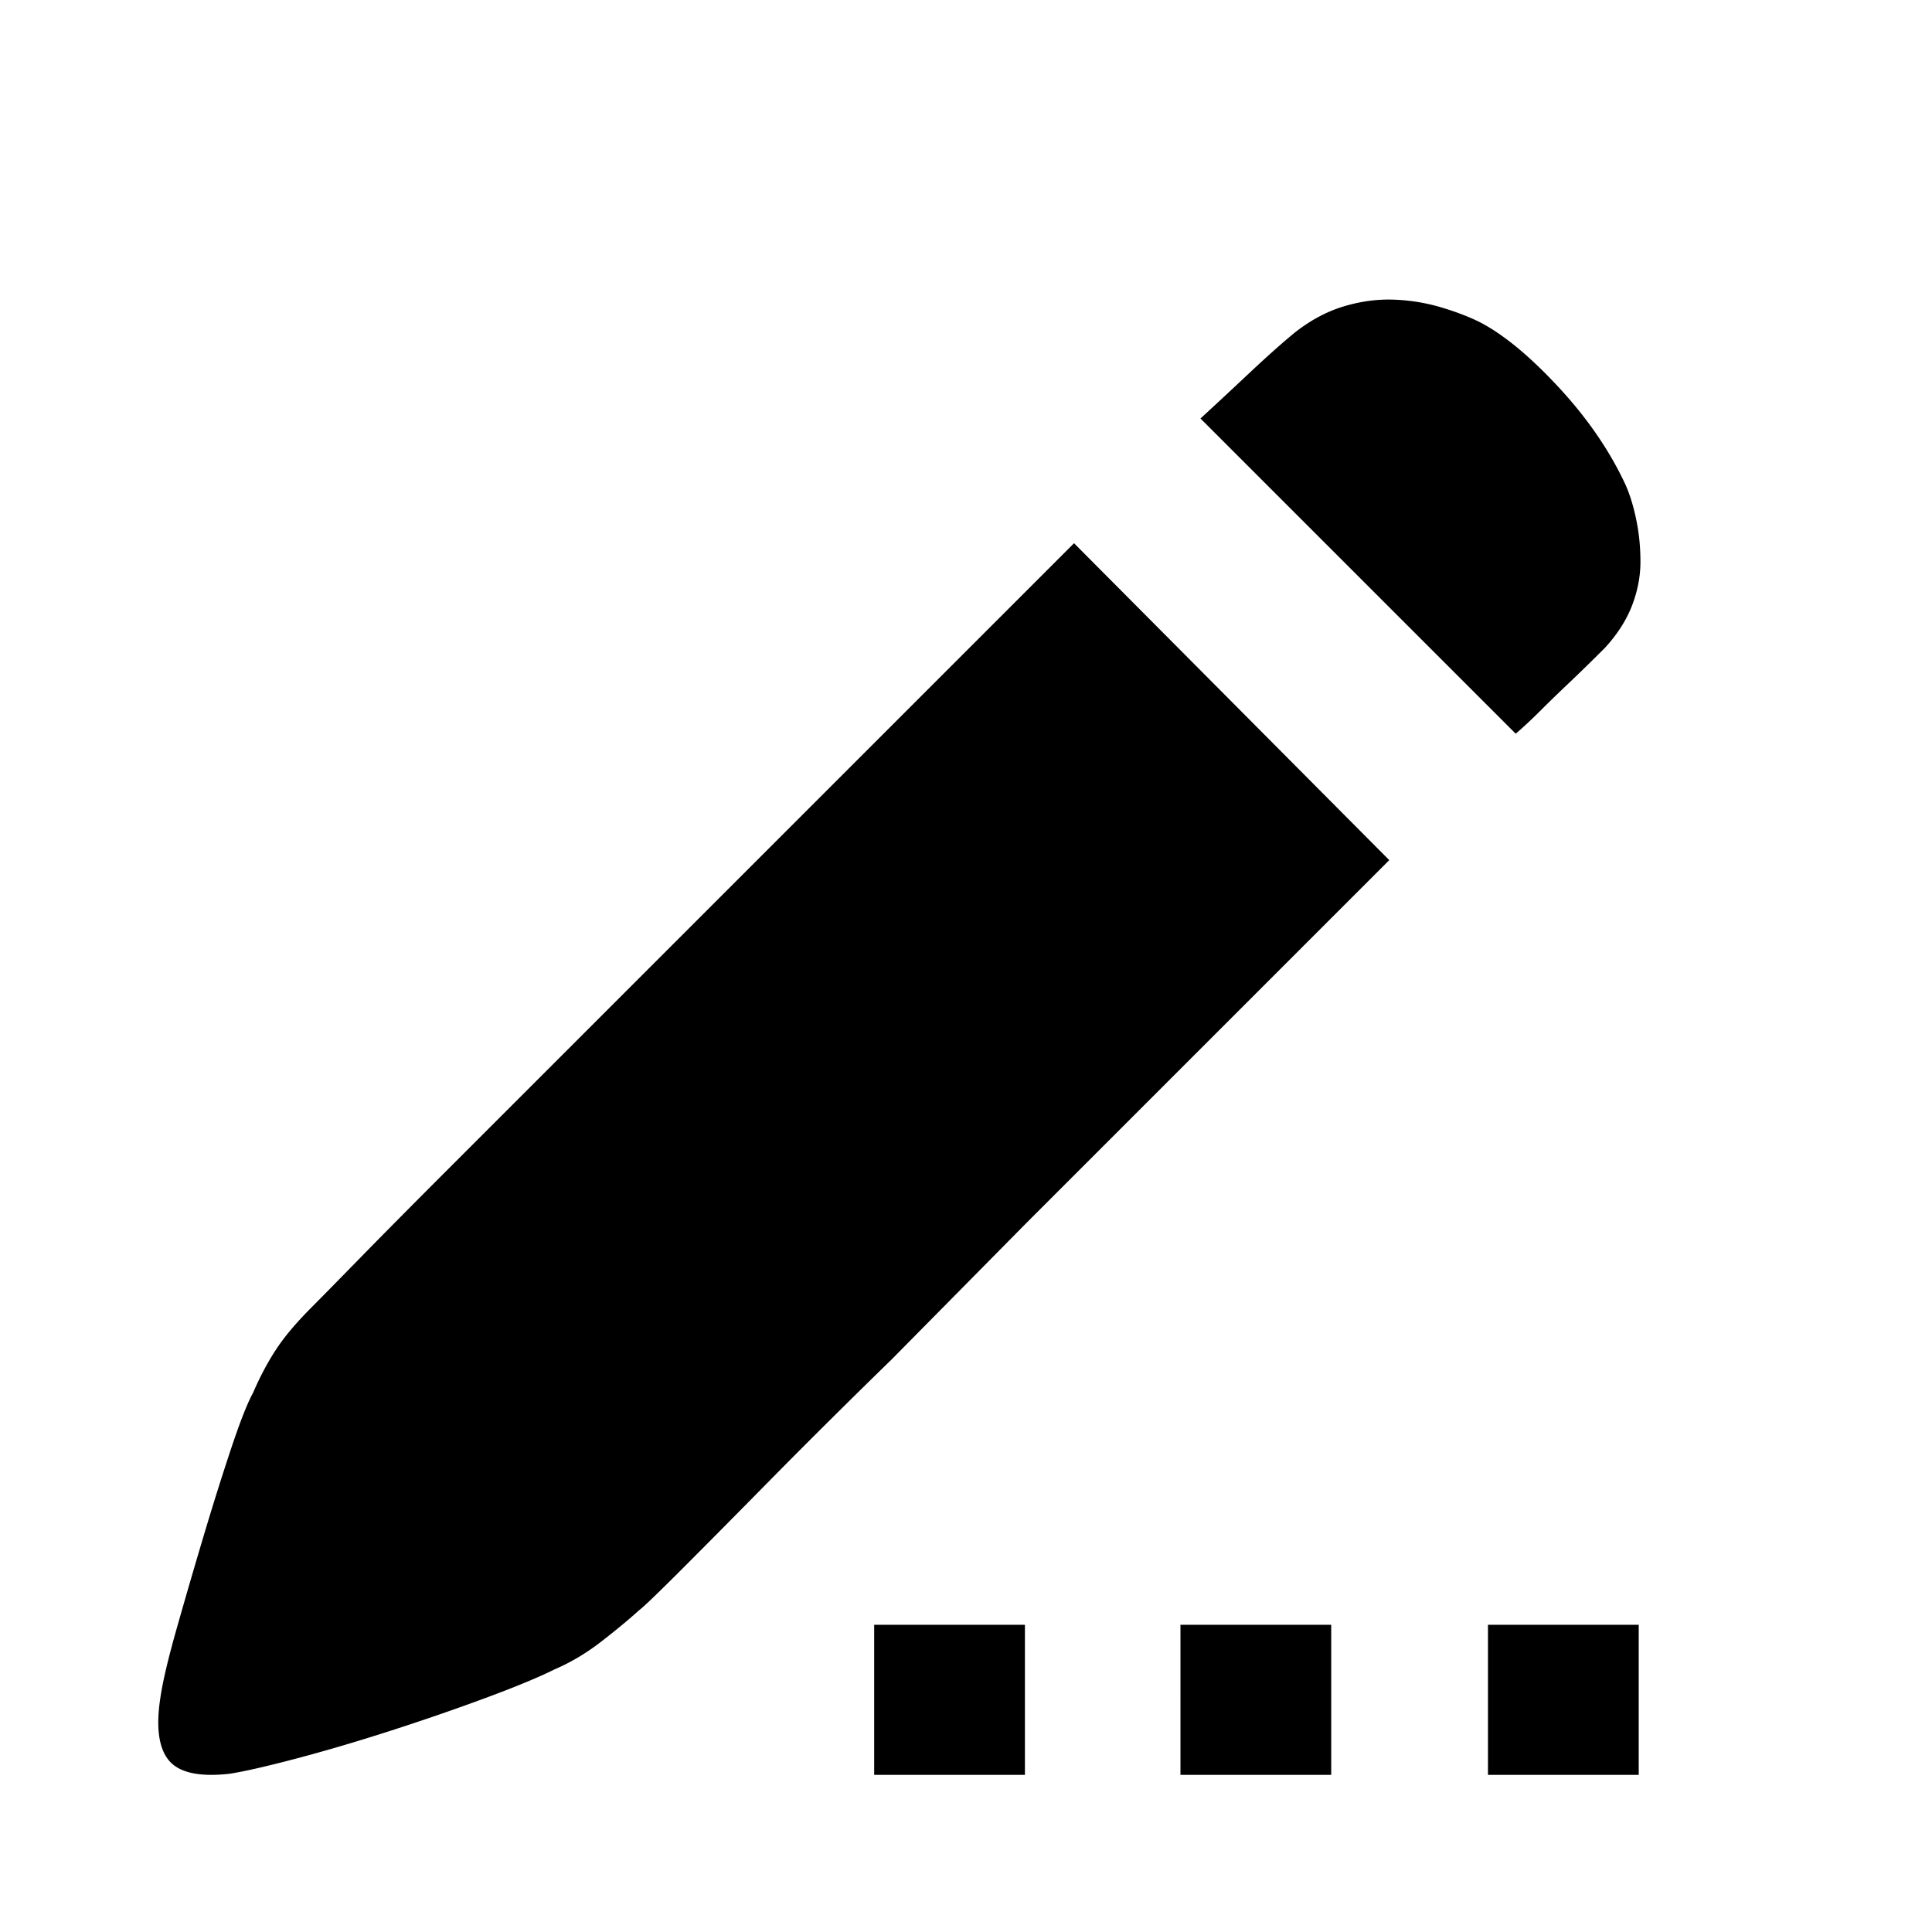 <?xml version="1.0" standalone="no"?><!DOCTYPE svg PUBLIC "-//W3C//DTD SVG 1.1//EN"
        "http://www.w3.org/Graphics/SVG/1.1/DTD/svg11.dtd">
<svg t="1699437793412" class="icon" viewBox="0 0 1024 1024" version="1.1" xmlns="http://www.w3.org/2000/svg"
     p-id="13626" xmlns:xlink="http://www.w3.org/1999/xlink" width="200" height="200">
    <path d="M861.429 256.647c2.413 5.362 4.346 11.615 5.808 18.765 1.492 7.146 2.233 14.593 2.233 22.336 0 7.744-1.488 15.482-4.469 23.225-2.988 7.746-7.755 15.192-14.29 22.337-7.15 7.15-13.55 13.402-19.213 18.762-5.66 5.362-10.572 10.127-14.743 14.297-4.762 4.764-9.232 8.935-13.402 12.507l-167.08-167.071c7.146-6.553 15.636-14.444 25.46-23.68 9.829-9.232 18.022-16.525 24.573-21.888 8.34-6.551 16.98-11.167 25.915-13.85 8.932-2.679 17.72-3.87 26.355-3.572 8.637 0.3 16.974 1.64 25.02 4.02 8.04 2.383 15.036 5.062 20.99 8.043 12.515 6.557 26.363 18.02 41.553 34.397 15.185 16.377 26.954 33.505 35.29 51.372zM165.405 692.651c3.572-3.573 11.914-12.062 25.015-25.463 13.106-13.404 29.488-29.93 49.142-49.588l65.228-65.217 72.373-72.37 192.1-192.095L736.34 455.886 544.243 647.978l-71.478 72.37c-23.826 23.23-45.27 44.526-64.331 63.883-19.06 19.36-34.848 35.29-47.356 47.799-12.51 12.508-19.956 19.656-22.337 21.443-5.953 5.36-12.809 11.018-20.548 16.973-7.743 5.96-15.783 10.724-24.126 14.296-8.336 4.171-20.55 9.232-36.635 15.19-16.08 5.955-32.907 11.762-50.48 17.421-17.57 5.662-34.248 10.575-50.037 14.746-15.784 4.164-27.545 6.849-35.29 8.037-16.086 1.788-26.805-0.596-32.167-7.147-5.36-6.549-6.85-17.568-4.468-33.058 1.192-8.338 4.024-20.396 8.49-36.184a3698.59 3698.59 0 0 1 14.293-49.14c5.065-16.973 9.978-32.61 14.745-46.904 4.765-14.294 8.634-24.124 11.614-29.484 3.575-8.337 7.597-15.933 12.063-22.783 4.468-6.853 10.874-14.445 19.21-22.785z m297.924 168.51h79.902v79.548H463.33V861.16z m162.34 0h79.902v79.548h-79.902V861.16z m162.987 0h79.902v79.548h-79.902V861.16z"
          p-id="13627"></path>
</svg>